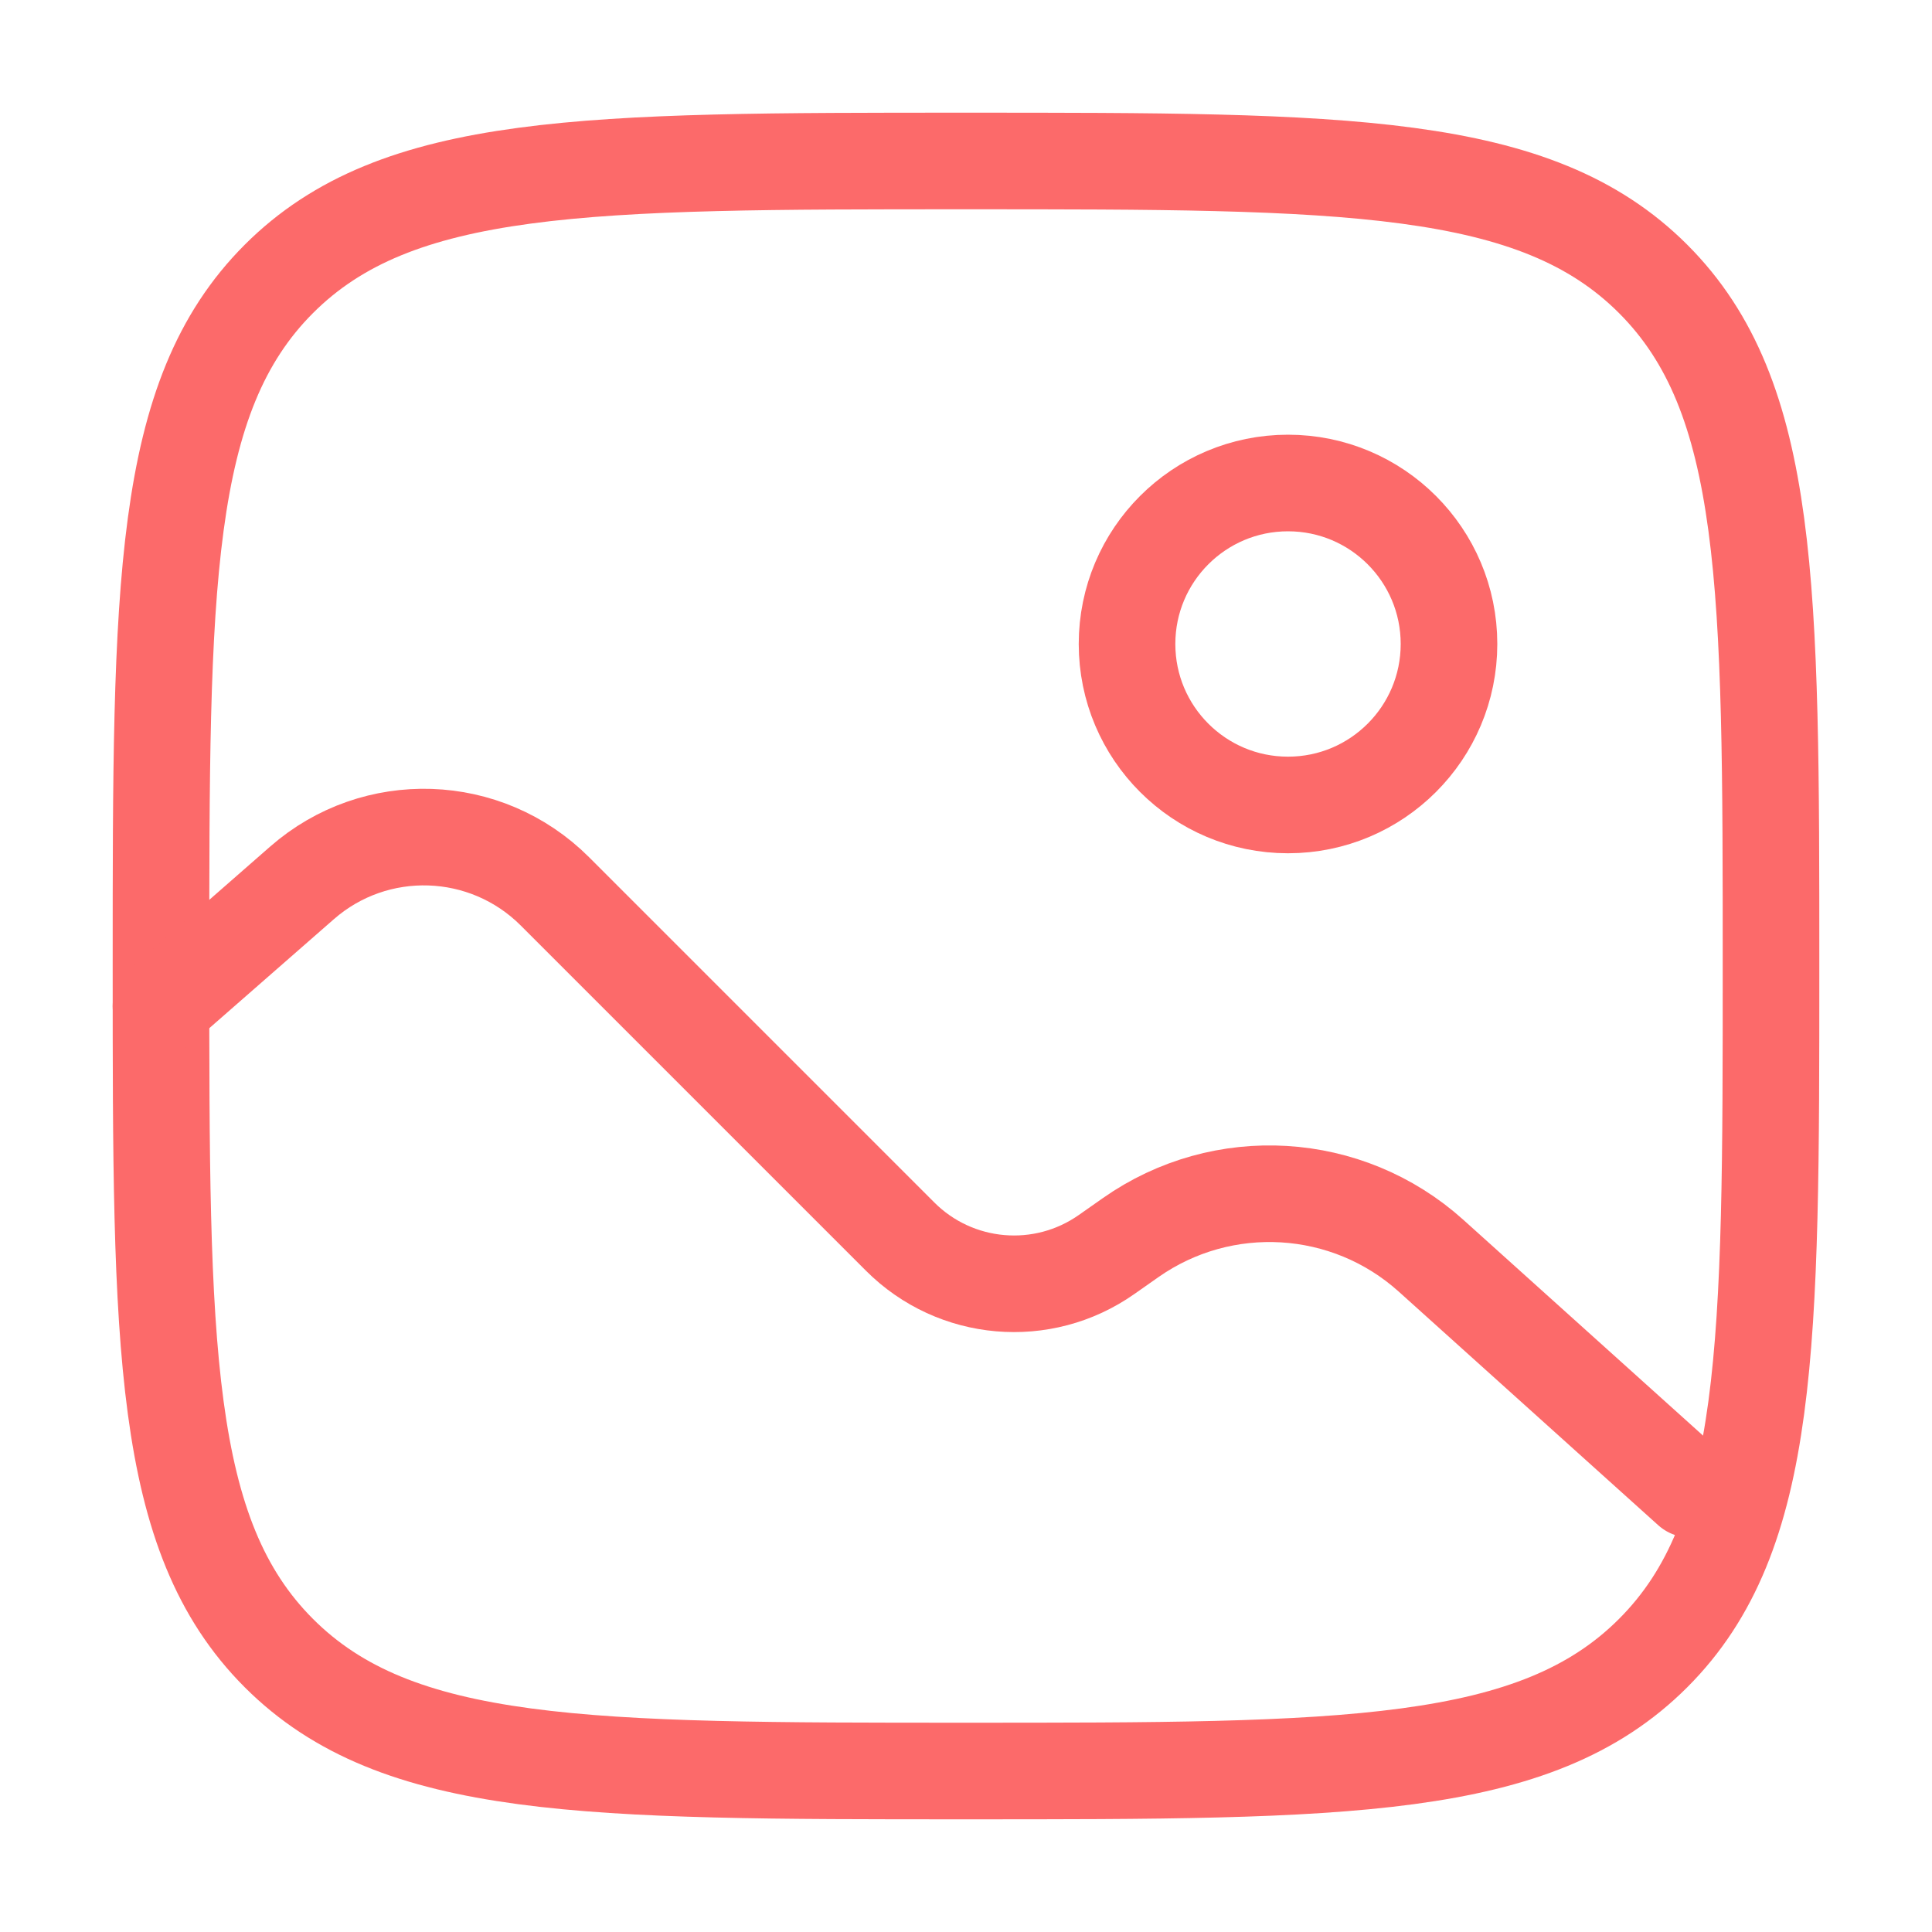 <svg xmlns="http://www.w3.org/2000/svg" width="40" height="40" viewBox="0 0 40 40" fill="none">
  <path d="M3.333 20C3.333 12.143 3.333 8.215 5.774 5.774C8.215 3.333 12.143 3.333 20 3.333C27.857 3.333 31.785 3.333 34.226 5.774C36.667 8.215 36.667 12.143 36.667 20C36.667 27.857 36.667 31.785 34.226 34.226C31.785 36.667 27.857 36.667 20 36.667C12.143 36.667 8.215 36.667 5.774 34.226C3.333 31.785 3.333 27.857 3.333 20Z" stroke="#FC6A6A" stroke-width="2"/>
  <circle cx="26.667" cy="13.333" r="3.333" stroke="#FC6A6A" stroke-width="2"/>
  <path d="M3.333 20.834L6.253 18.279C7.771 16.95 10.06 17.027 11.488 18.454L18.637 25.603C19.782 26.748 21.585 26.905 22.911 25.973L23.408 25.624C25.315 24.284 27.895 24.439 29.628 25.998L35 30.834" stroke="#FC6A6A" stroke-width="2" stroke-linecap="round"/>
</svg>